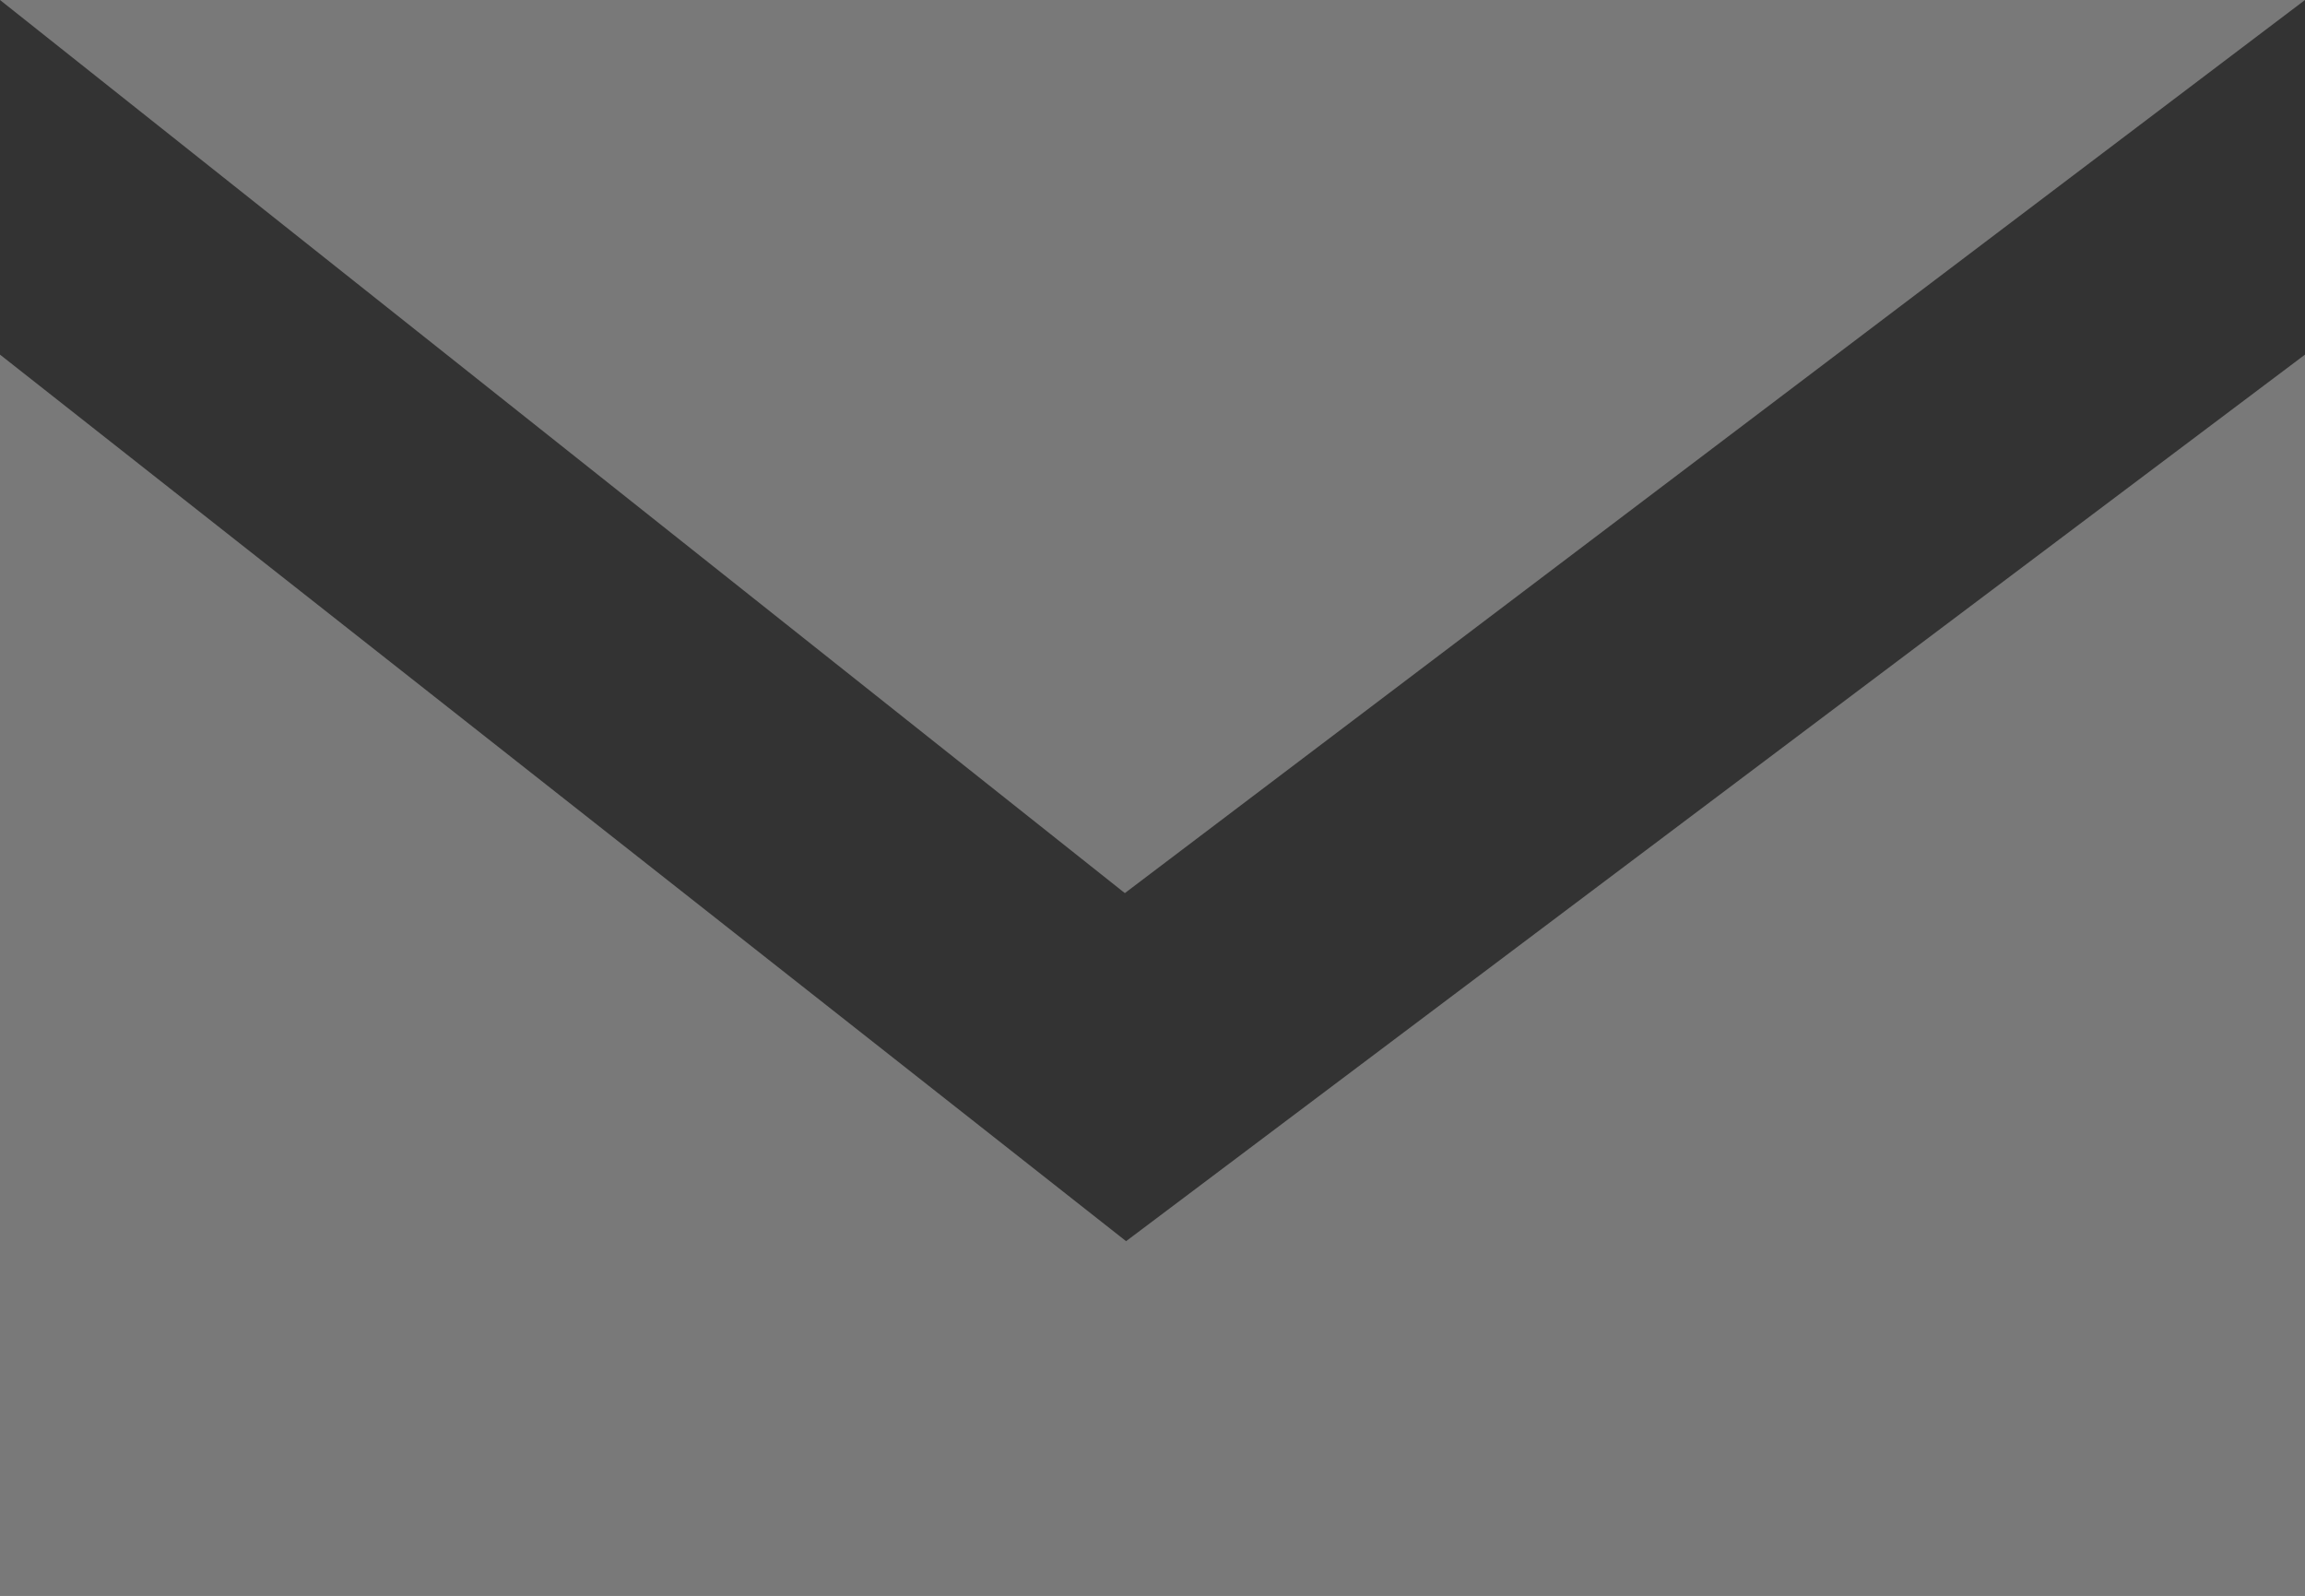 <?xml version="1.0" encoding="UTF-8"?>
<svg width="13px" height="9px" viewBox="0 0 13 9" version="1.1" xmlns="http://www.w3.org/2000/svg" xmlns:xlink="http://www.w3.org/1999/xlink">
    <rect x="0" y="0" width="13" height="9" fill="#333333" stroke="none"/>
    <!-- Generator: Sketch 46.2 (44496) - http://www.bohemiancoding.com/sketch -->
    <title>mail</title>
    <desc>Created with Sketch.</desc>
    <defs></defs>
    <g id="Page-1" stroke="none" stroke-width="1" fill="none" fill-rule="evenodd" opacity="0.34">
        <g id="Desktop-HD" transform="translate(-936, -4971)" fill="#FFFFFF">
            <path d="M936,4973 L942.351,4978 L949,4973 L949,4980 L936,4980 L936,4973 Z M936,4971 L949,4971 L942.344,4976.037 L936,4971 Z" id="mail"></path>
        </g>
    </g>
</svg>